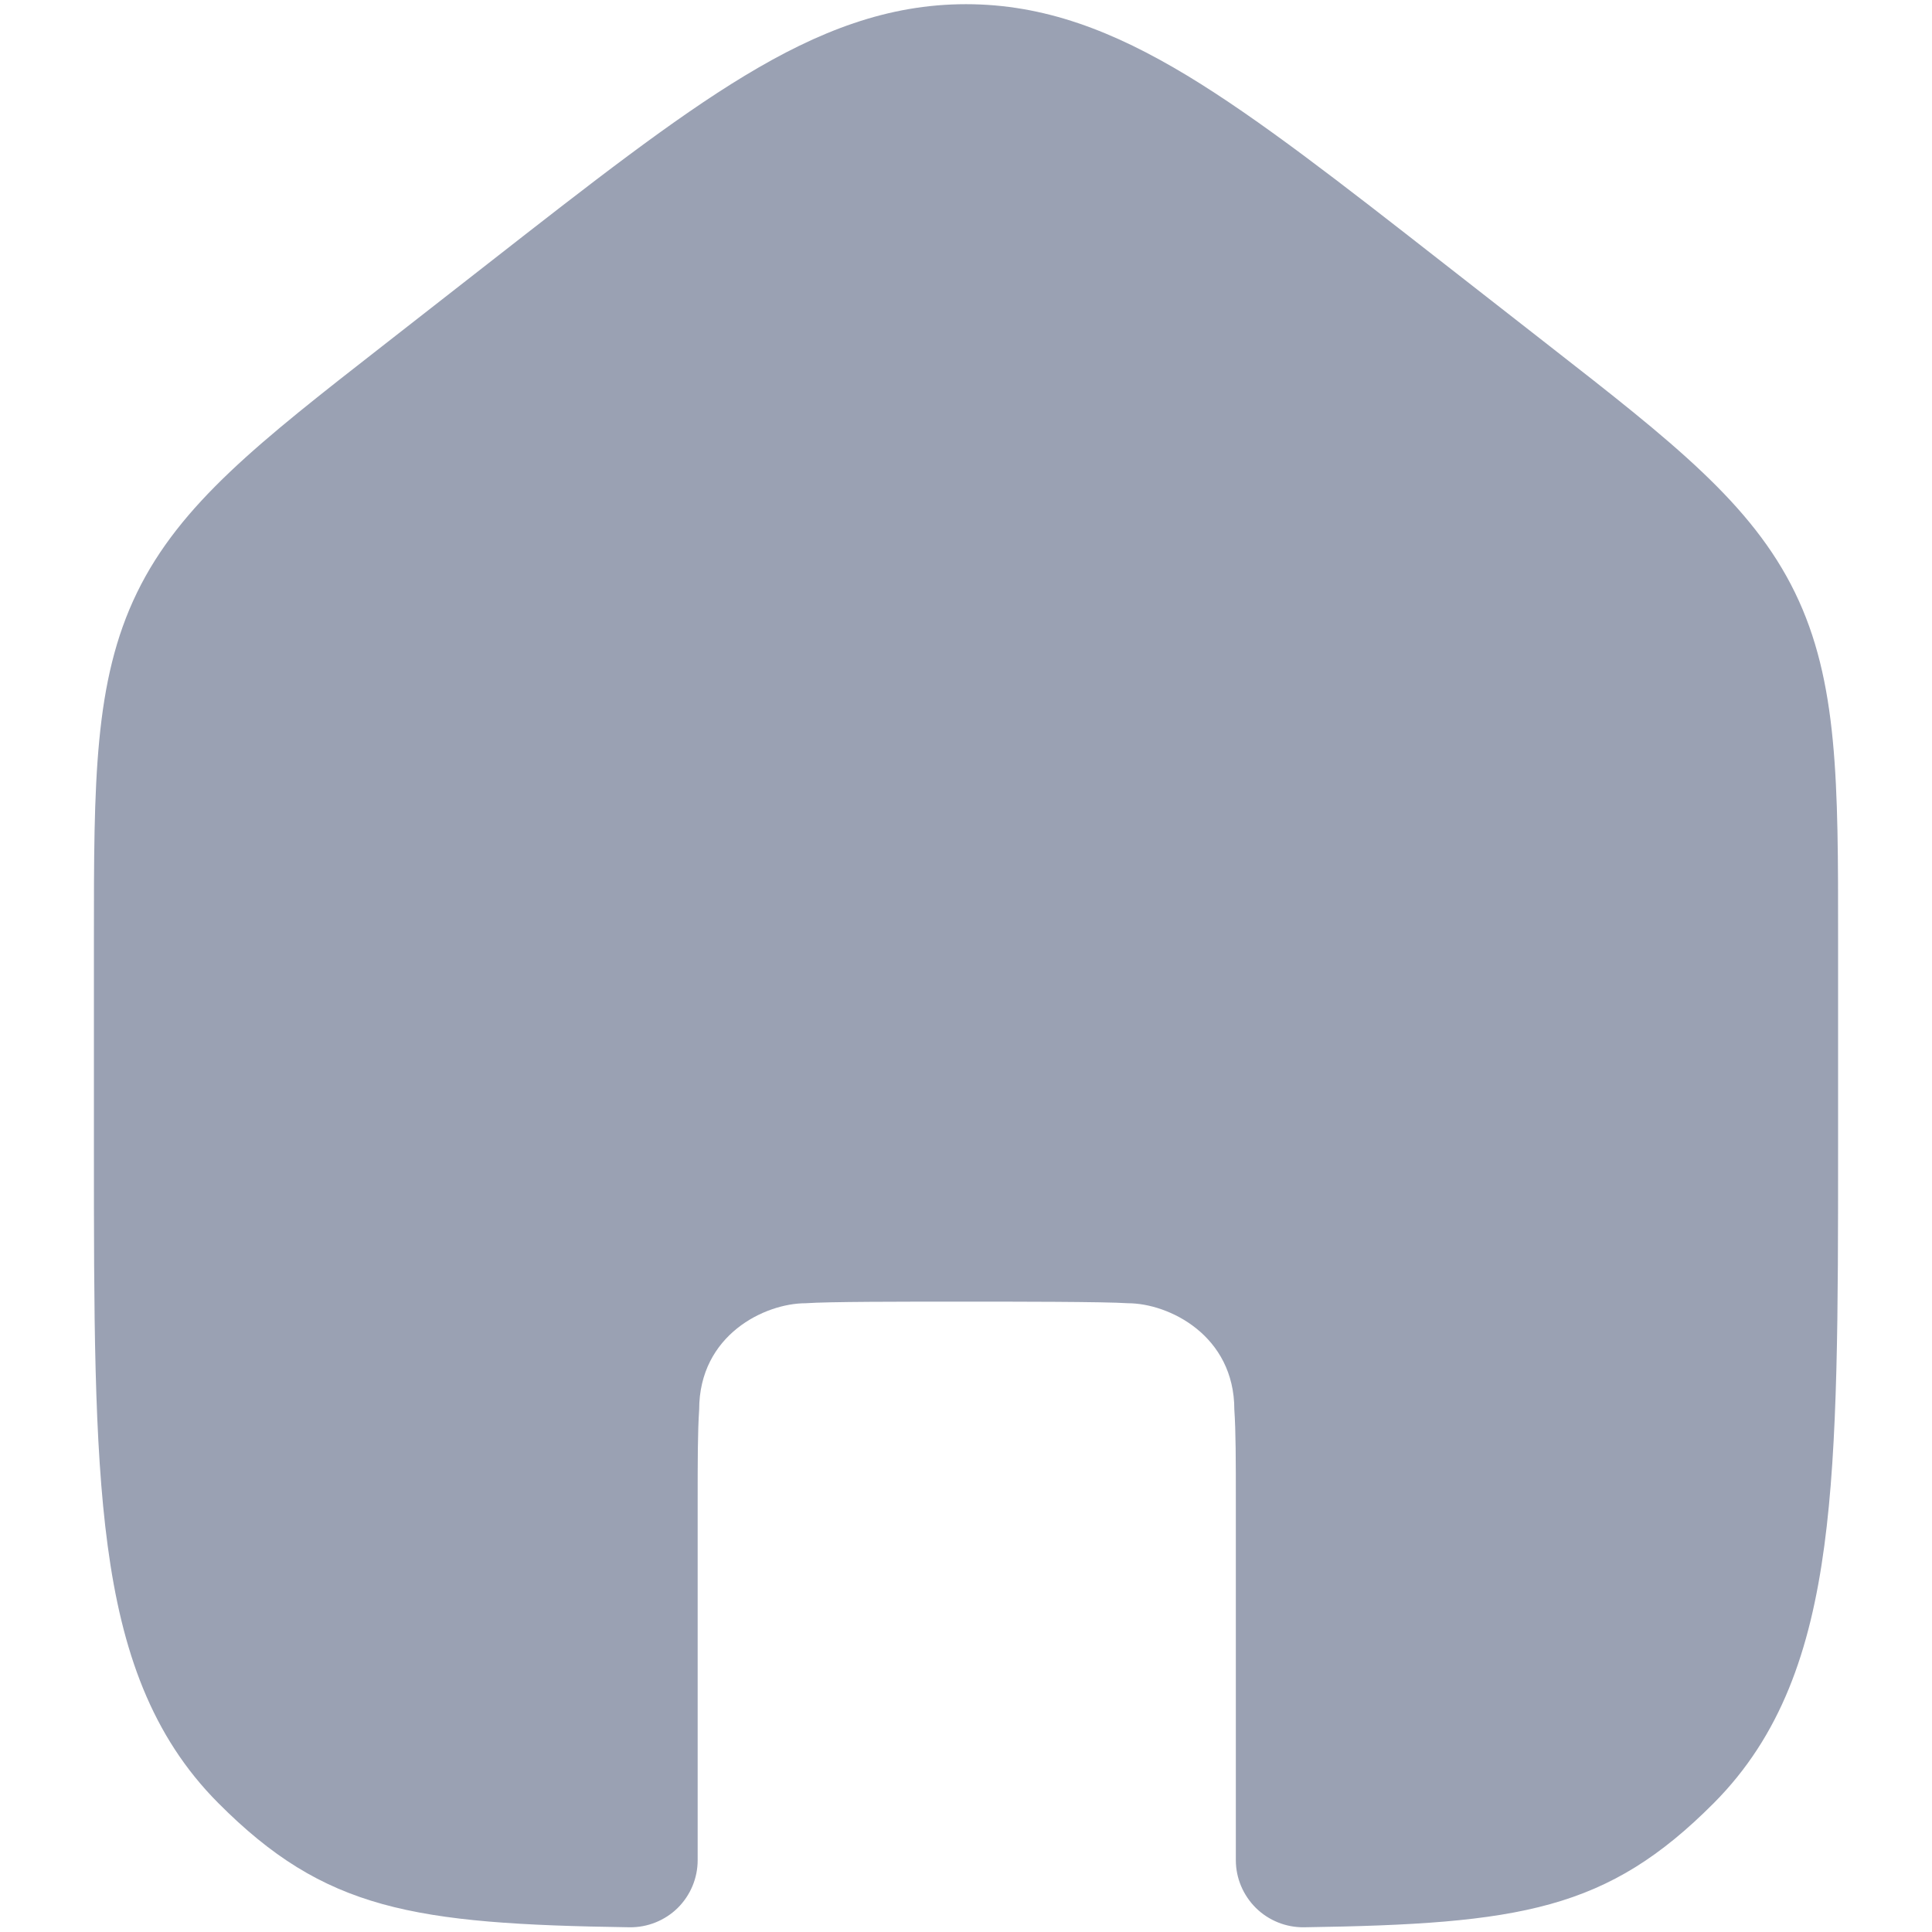 <svg width="18" height="18" viewBox="0 0 18 18" fill="none" xmlns="http://www.w3.org/2000/svg">
<path d="M6.939 0.705C7.627 0.289 8.272 0.039 9 0.039C9.728 0.039 10.373 0.289 11.062 0.705C11.728 1.108 12.49 1.703 13.446 2.45L14.432 3.22C15.579 4.115 16.32 4.693 16.723 5.52C17.126 6.347 17.126 7.289 17.125 8.747V10.692C17.125 12.229 17.125 13.447 16.997 14.4C16.866 15.38 16.59 16.173 15.967 16.799C14.975 17.795 14.172 17.926 12.149 17.956C11.981 17.958 11.82 17.893 11.701 17.776C11.582 17.658 11.514 17.498 11.514 17.331V14.002C11.514 13.605 11.514 13.339 11.5 13.133C11.5 12.441 10.889 12.142 10.509 12.142C10.303 12.127 9.397 12.127 9 12.127C8.395 12.127 7.712 12.127 7.506 12.142C7.125 12.142 6.514 12.437 6.514 13.133C6.5 13.339 6.5 13.605 6.5 14.002V17.331C6.5 17.498 6.433 17.658 6.314 17.776C6.195 17.893 6.033 17.958 5.866 17.956C3.843 17.926 3.025 17.795 2.034 16.799C1.41 16.173 1.134 15.38 1.003 14.4C0.875 13.447 0.875 12.229 0.875 10.692V8.901L0.875 8.747C0.875 7.289 0.874 6.347 1.277 5.52C1.68 4.693 2.421 4.115 3.568 3.22L4.554 2.45C5.51 1.703 6.272 1.108 6.939 0.705Z" fill="#9AA1B3"/>
</svg>
